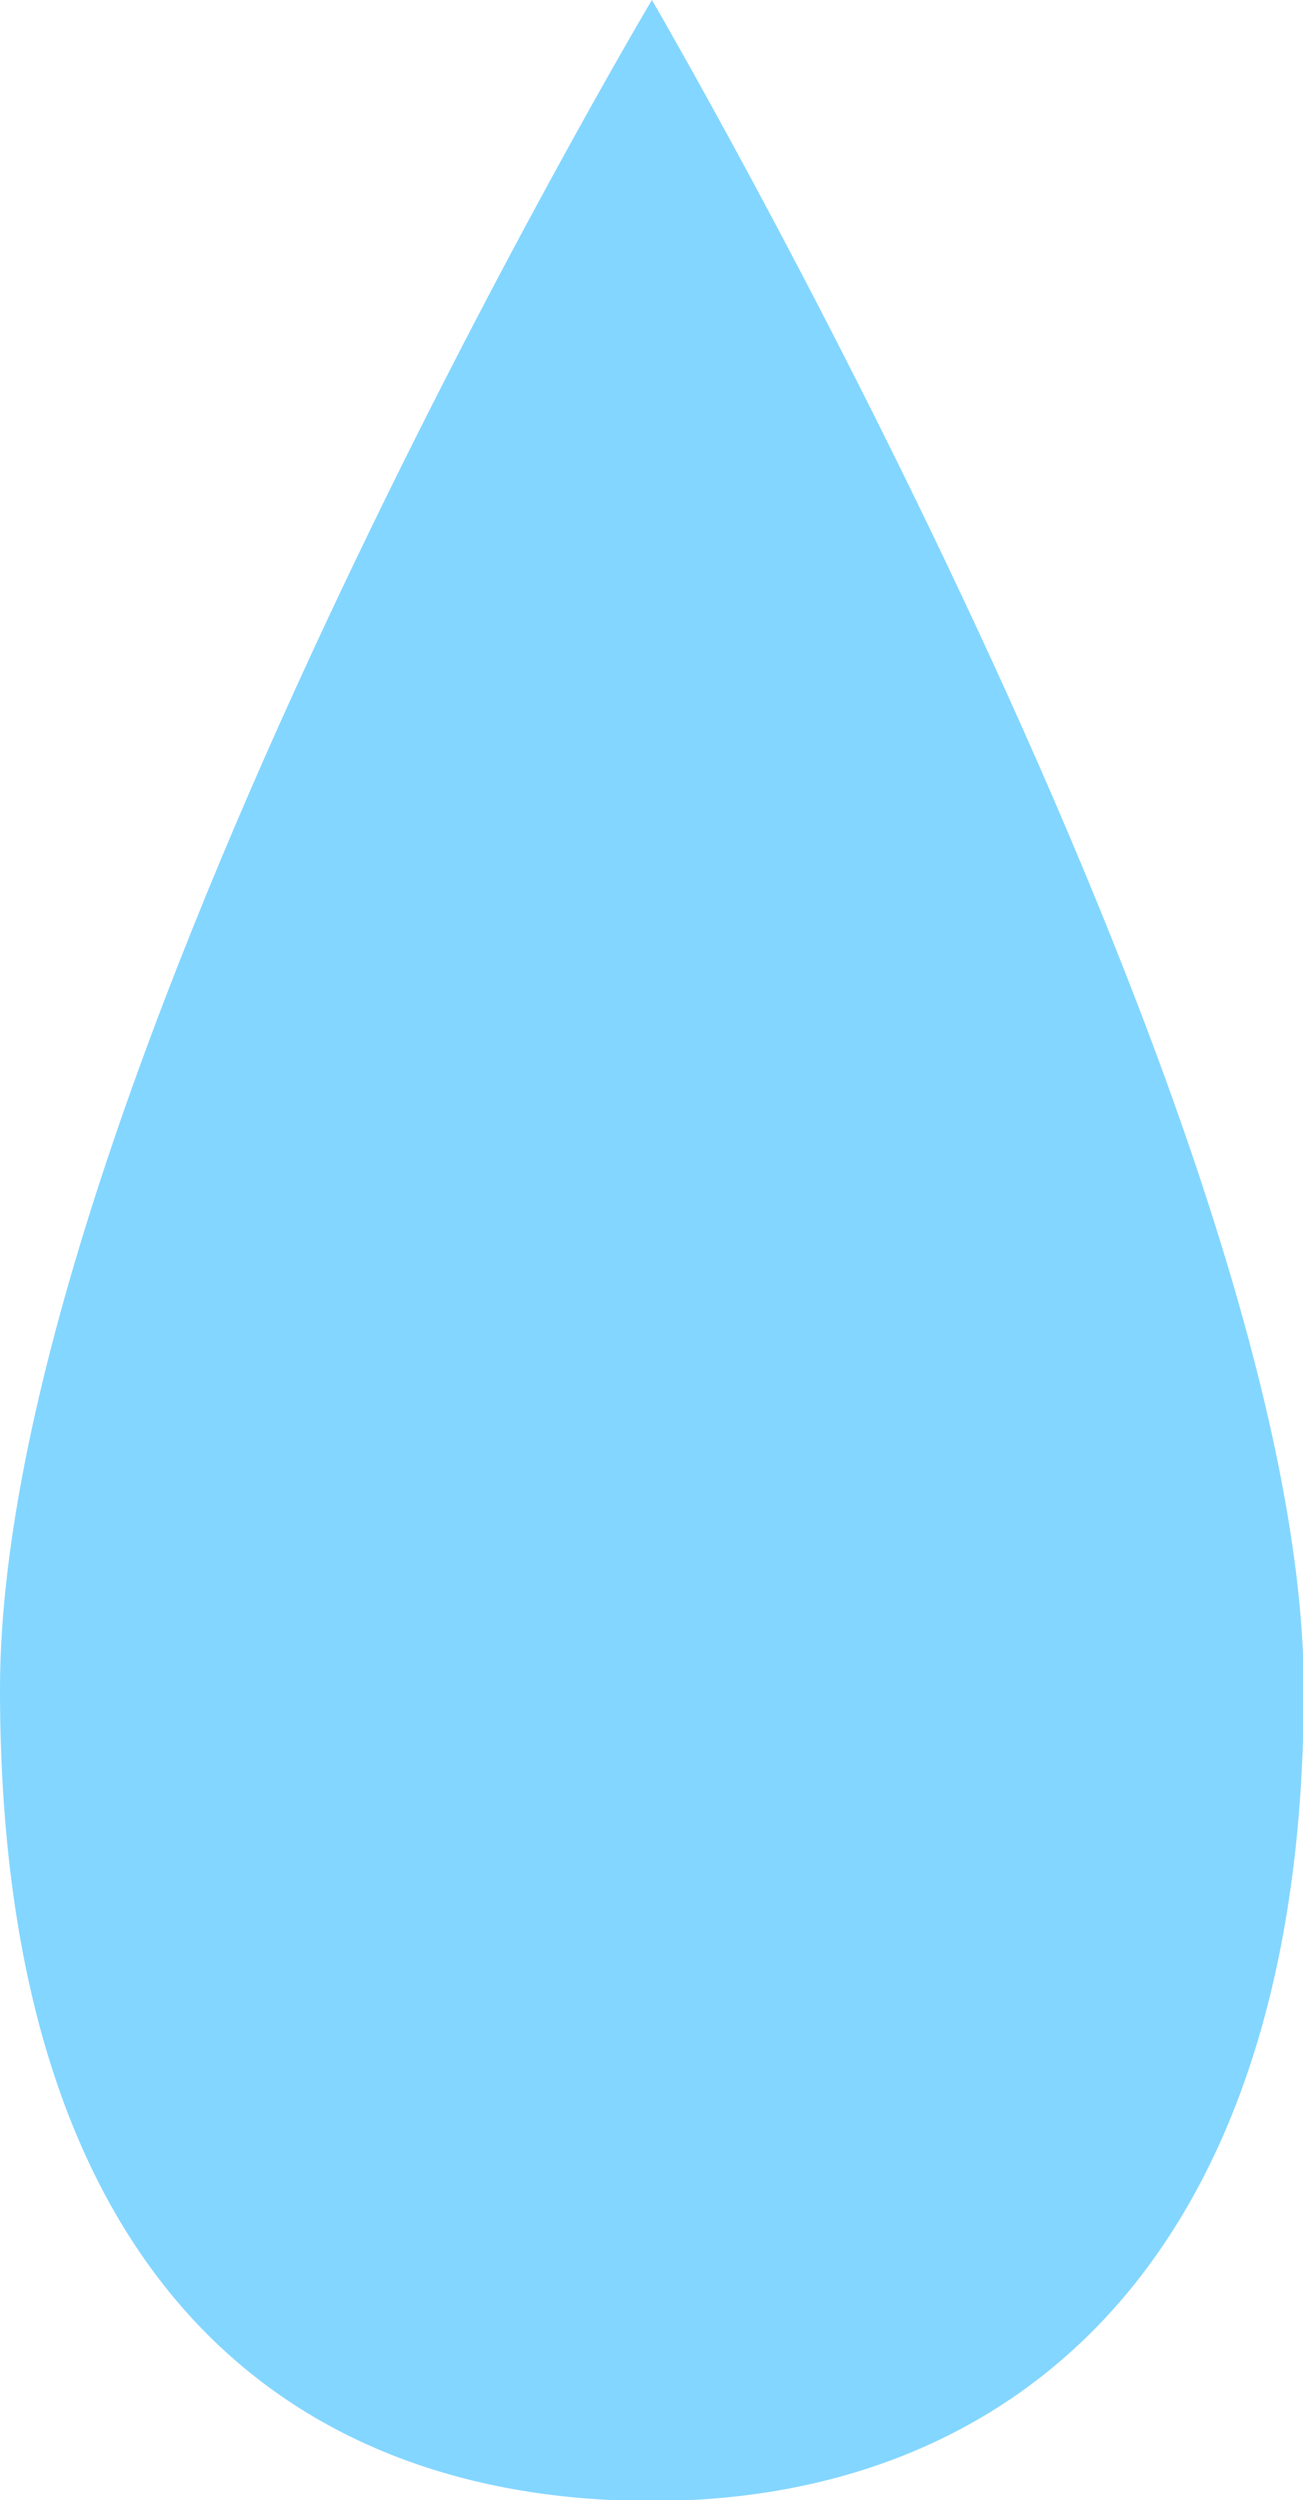 <svg xmlns="http://www.w3.org/2000/svg" viewBox="0 0 16.33 31.33">
<defs><style>.cls-1{fill:#83d6ff;}</style></defs>
<title>資產 11</title><g id="圖層_2" data-name="圖層 2">
<g id="圖層_1-2" data-name="圖層 1">
<path class="cls-1" d="M0,21.17c0,7.42,3.66,10.17,8.17,10.17s8.17-3,8.17-10.17S8.17,0,8.17,0,0,13.75,0,21.17Z"/></g></g></svg>